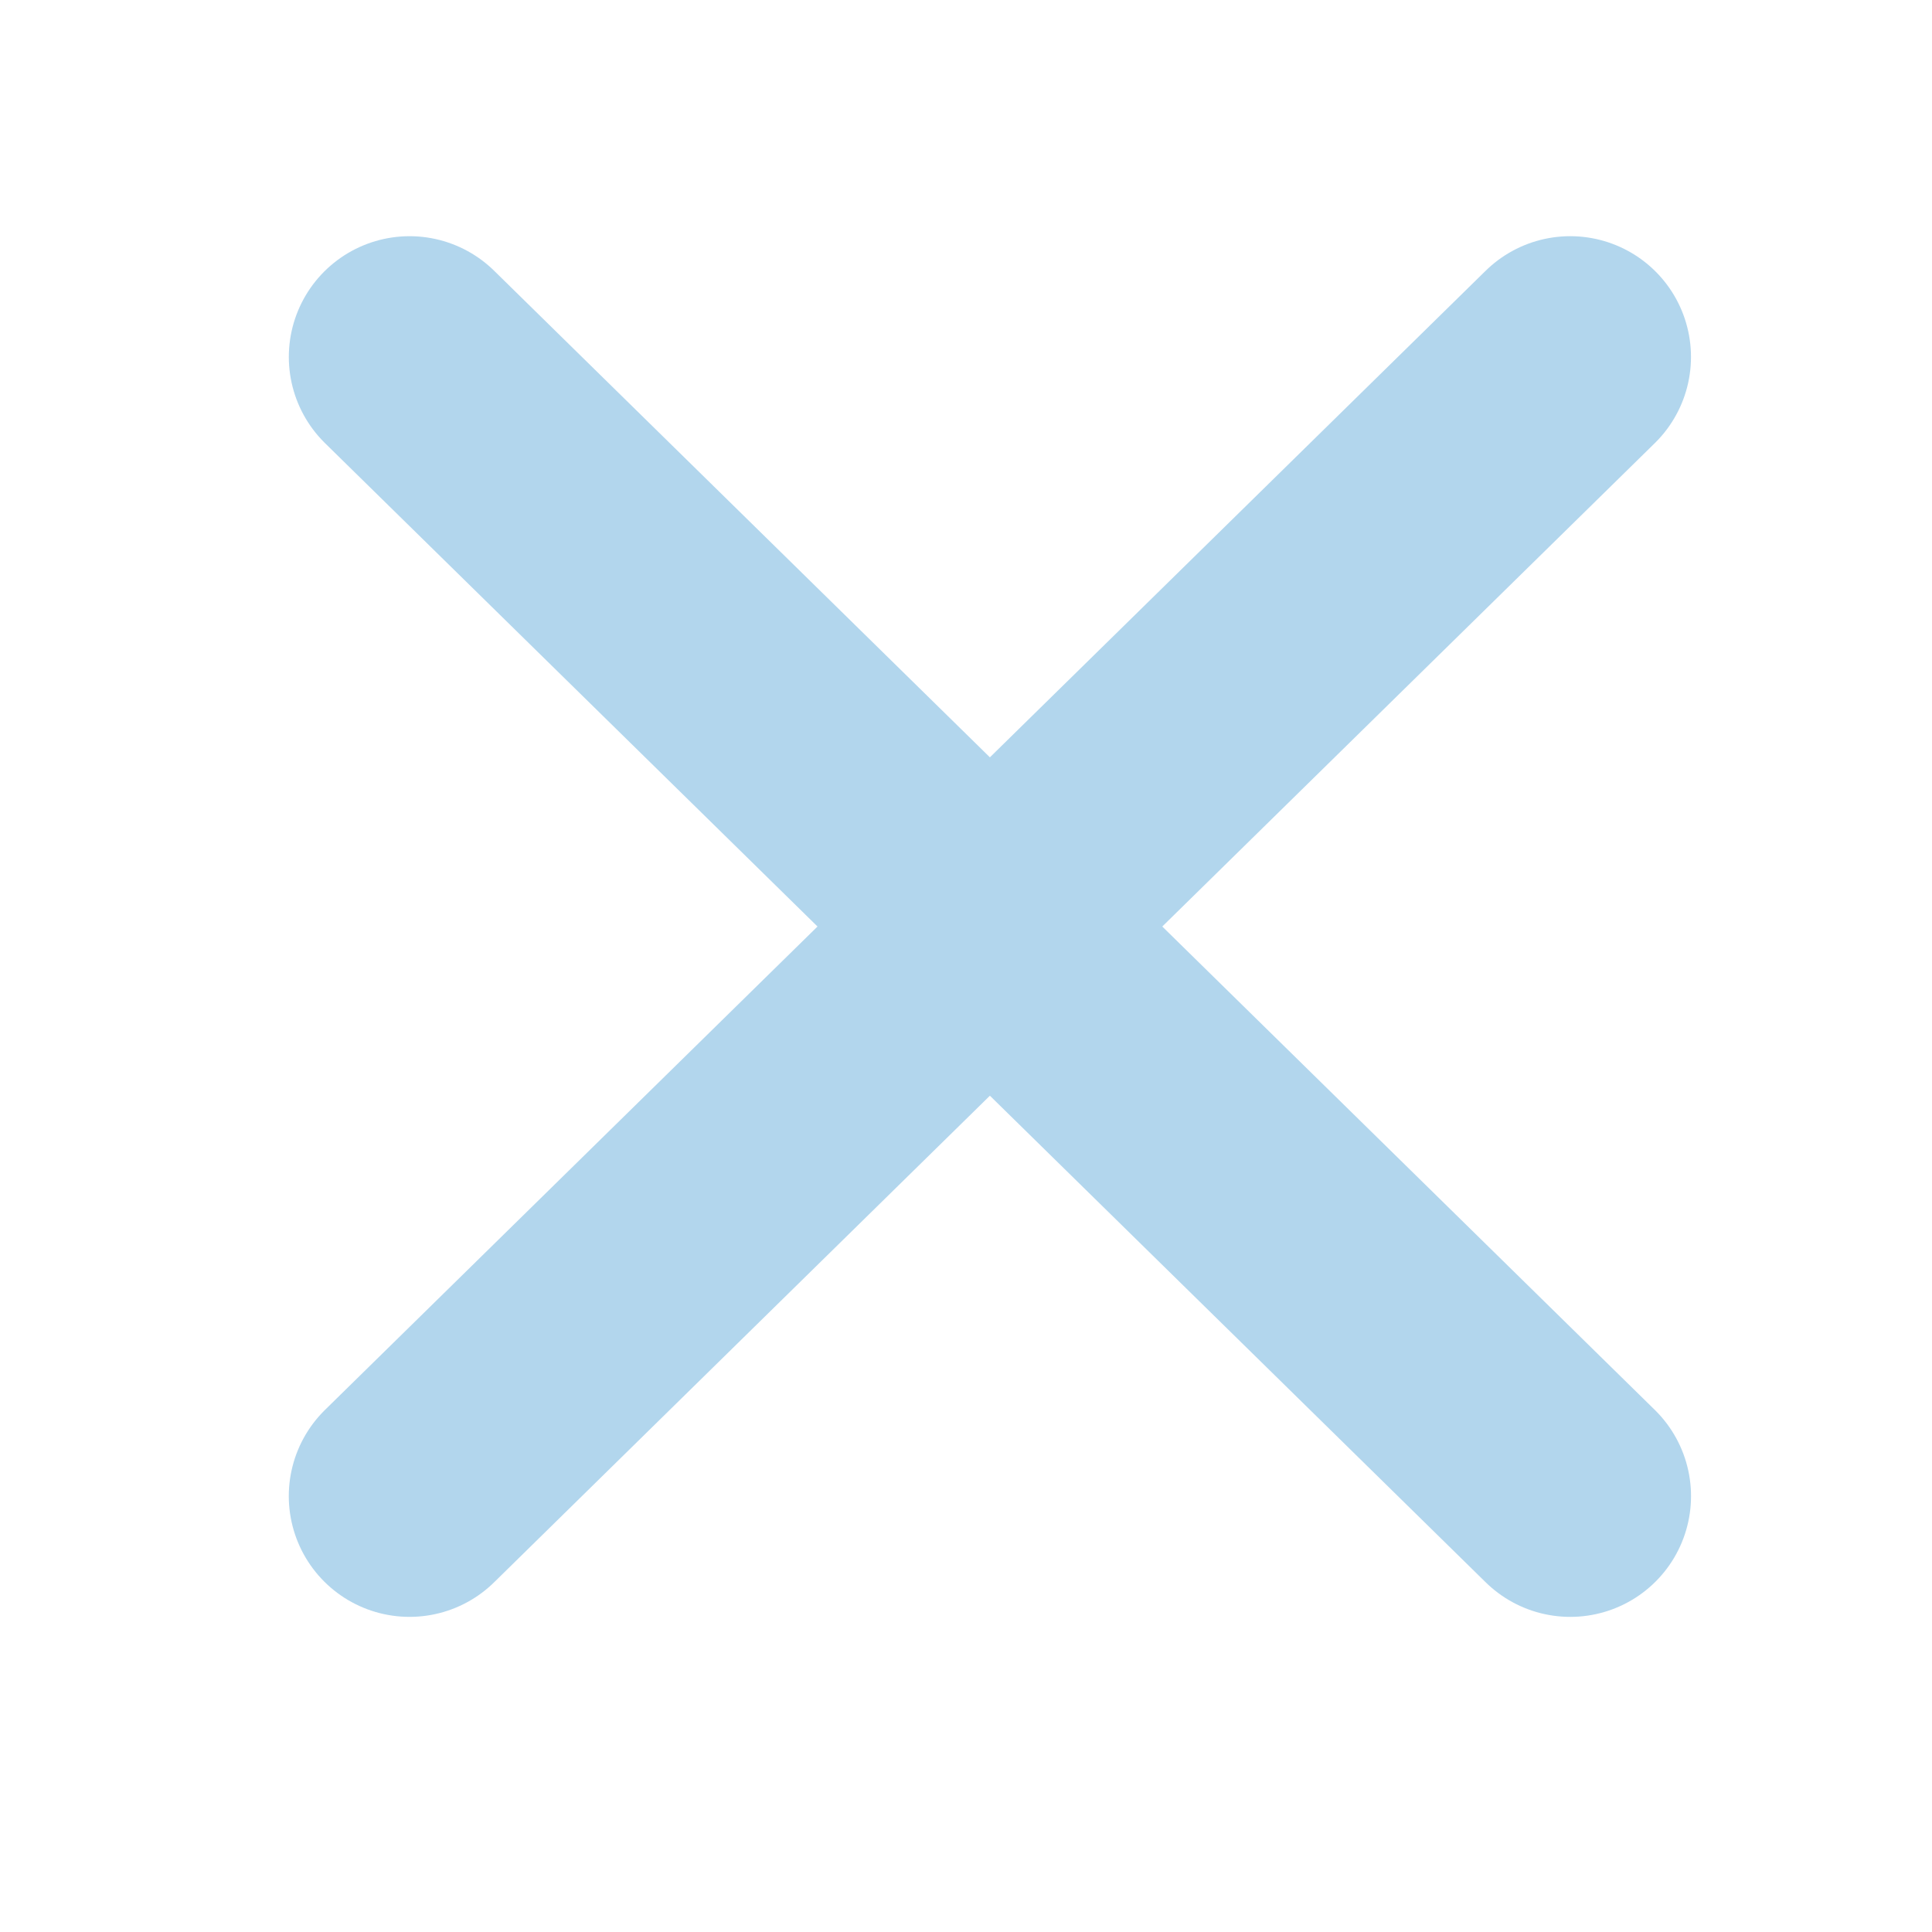 <svg xmlns="http://www.w3.org/2000/svg" width="16" height="16" viewBox="0 0 16 16"><defs><style>.a{fill:#fff;stroke:#707070;opacity:0;}.b,.d{fill:none;}.b{stroke:#b2d6ed;stroke-linecap:round;stroke-width:2px;}.c{stroke:none;}</style></defs><g class="a"><rect class="c" width="16" height="16"/><rect class="d" x="0.5" y="0.5" width="15" height="15"/></g><g transform="translate(3.392 2.867)"><line class="b" y1="0.126" x2="13.468" transform="translate(0.089 0) rotate(45)"/><line class="b" x2="13.468" y2="0.126" transform="translate(9.612 0.089) rotate(135)"/></g></svg>